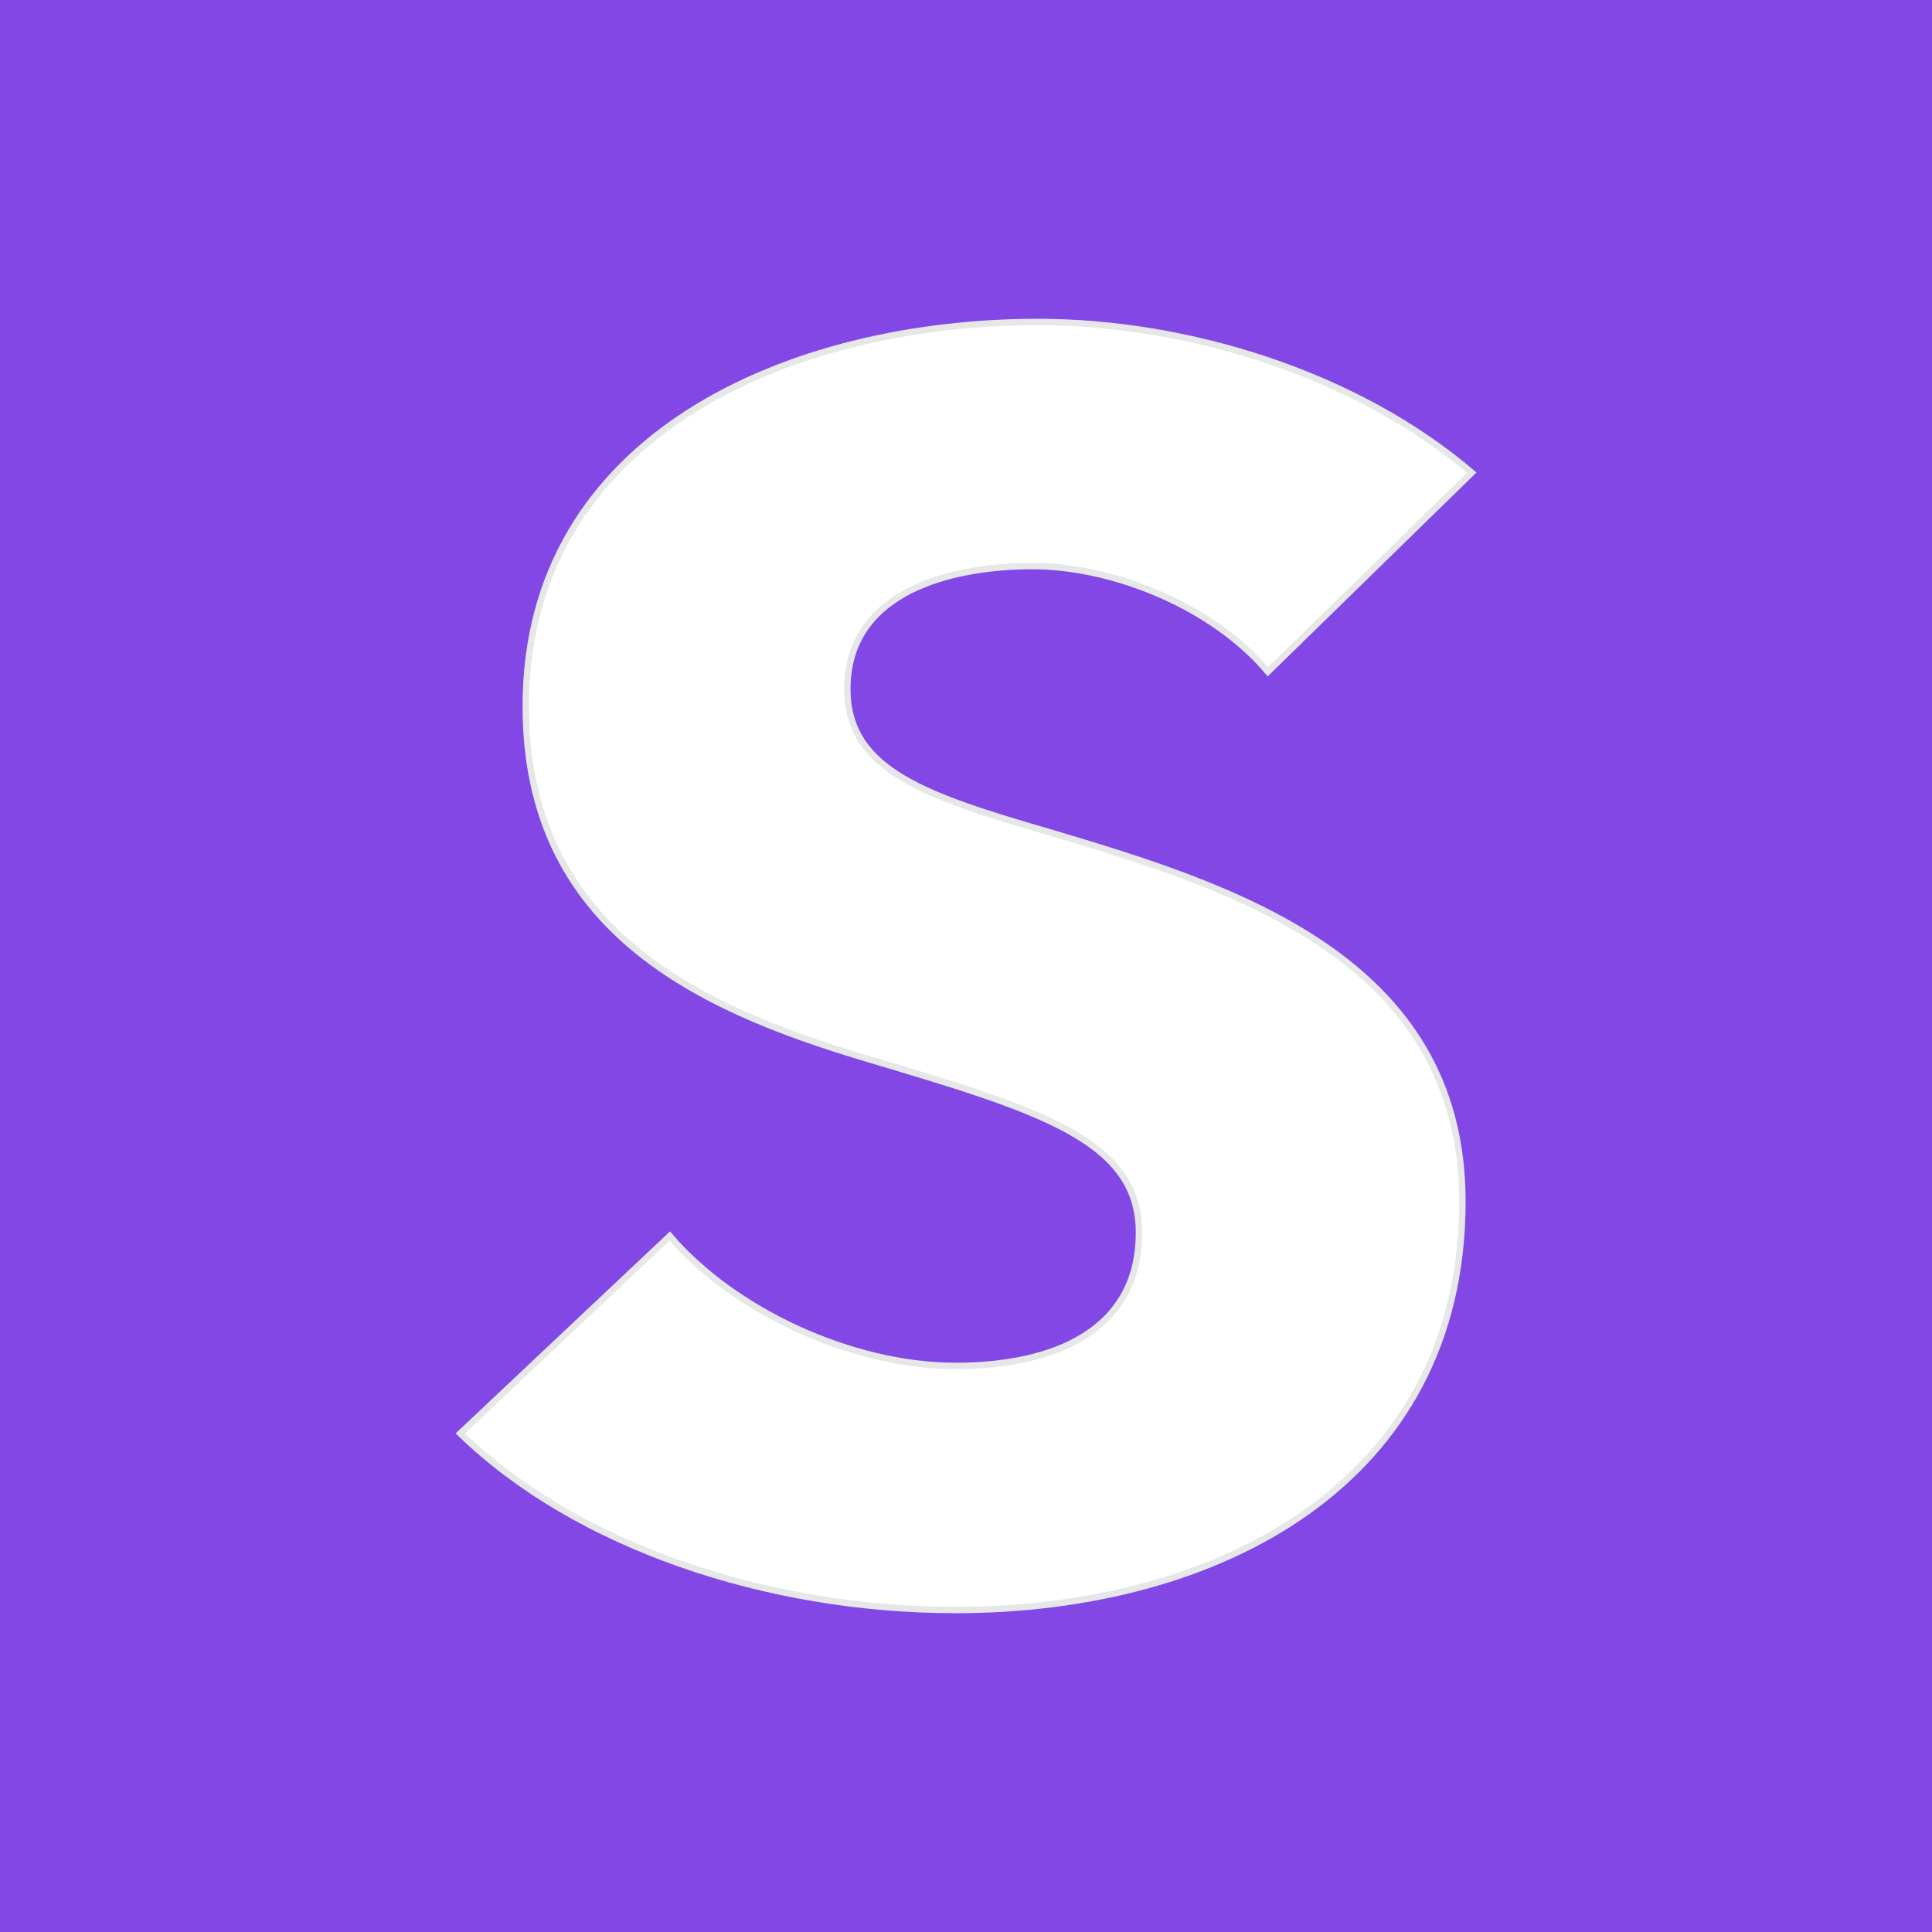<svg xmlns="http://www.w3.org/2000/svg" viewBox="0 0 300 300"><defs><style>.a{fill:#8247e5;}.b{fill:#fff;stroke:#e6e7e8;stroke-linecap:round;stroke-miterlimit:10;}</style></defs><rect class="a" width="300" height="300"/><path class="b" d="M196.88,104.3c-8.41-10-23.8-16.4-36.57-16.4s-28.74,4-28.74,19.09c0,12.63,12.19,16.66,31.64,22.31,27.87,8.33,63.87,19.36,63.87,57.26,0,43.81-38,63.44-78.68,63.44-29.32,0-58.93-9.95-76.93-27.42L104,191.93c9.87,11.56,28.16,20.17,44.41,20.17,15.1,0,28.45-5.38,28.45-20.7,0-14.52-15.67-19.09-42.67-27.15-26.13-7.8-52.55-20.17-52.55-54.57C81.63,67.47,122.86,50,161.18,50c23.22,0,49.35,8.06,67.35,23.39Z"/></svg>